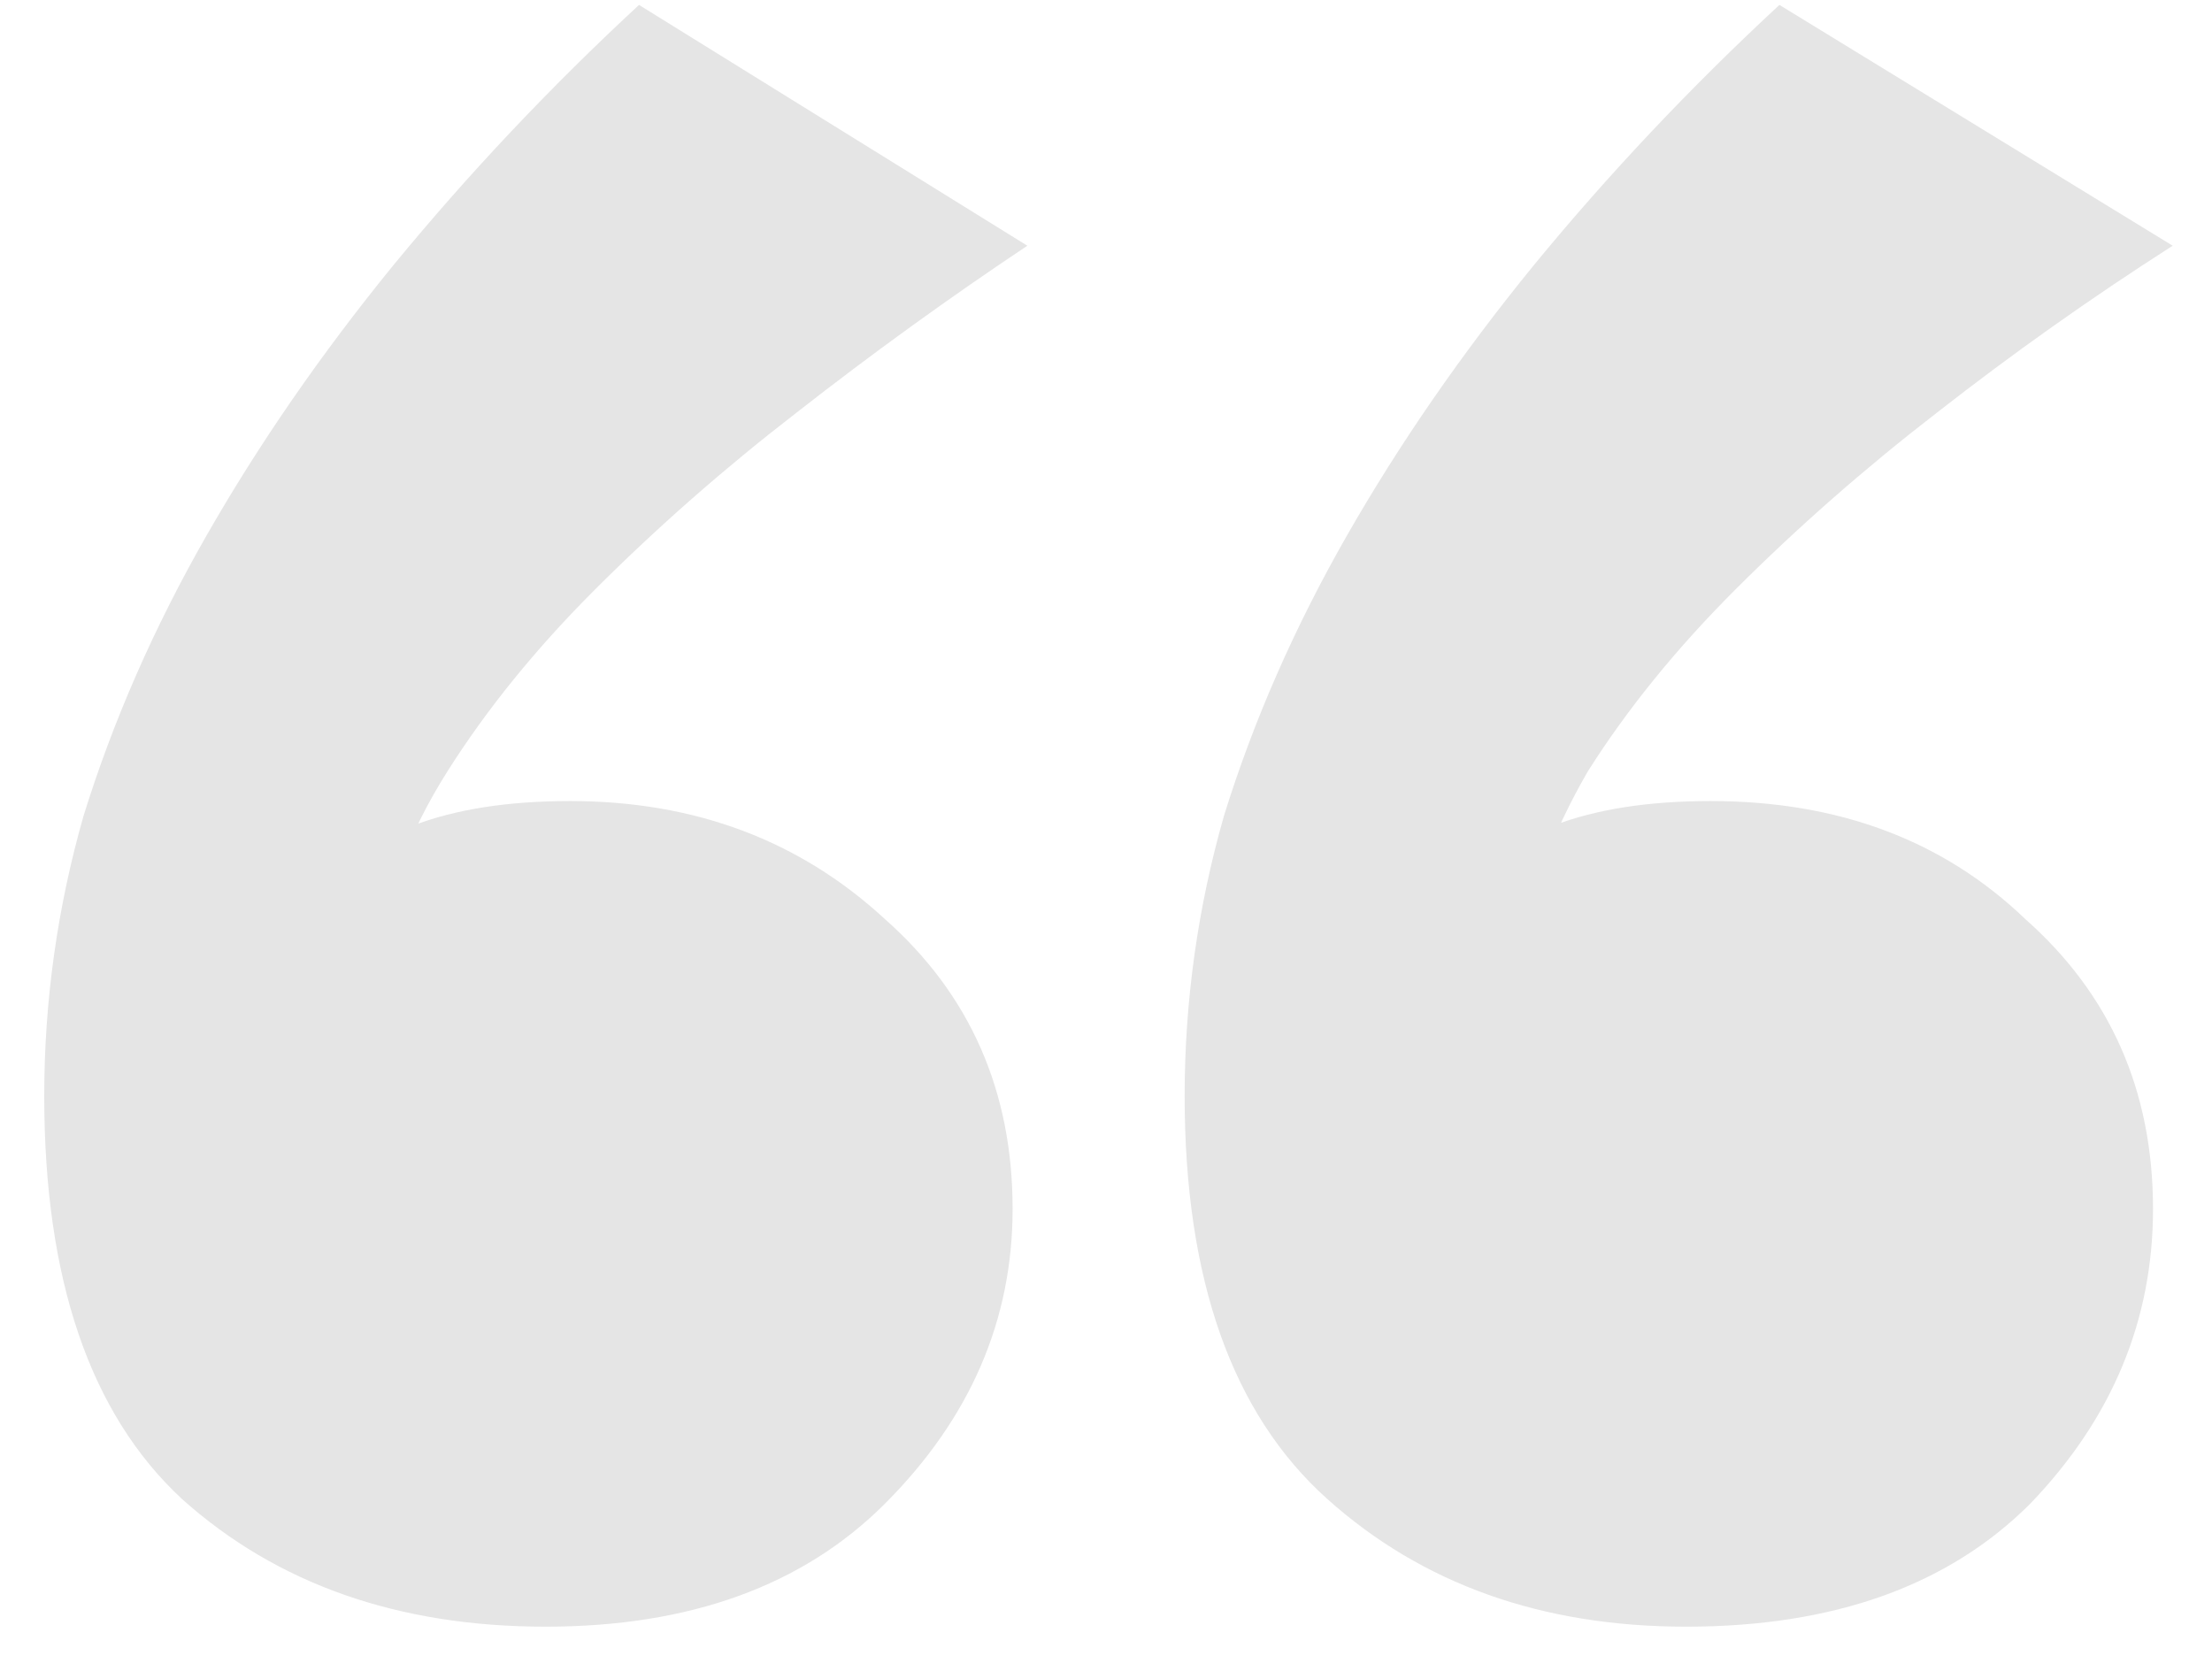 <svg width="45" height="34" viewBox="0 0 45 34" fill="none" xmlns="http://www.w3.org/2000/svg">
<path d="M36.2 0.1L44.2 5C42.533 6.067 40.933 7.2 39.4 8.4C37.933 9.533 36.567 10.733 35.3 12C34.1 13.2 33.1 14.433 32.3 15.7C31.567 16.967 31.1 18.233 30.9 19.5L29.3 18.3C29.967 17.567 30.733 17.067 31.6 16.8C32.467 16.467 33.533 16.3 34.8 16.3C37.4 16.3 39.533 17.1 41.2 18.7C42.933 20.233 43.8 22.2 43.8 24.6C43.8 26.867 42.967 28.867 41.3 30.6C39.633 32.267 37.3 33.1 34.3 33.1C31.367 33.1 28.933 32.233 27 30.5C25.067 28.767 24.1 26.033 24.1 22.3C24.1 20.367 24.367 18.467 24.9 16.6C25.5 14.667 26.333 12.767 27.4 10.9C28.467 9.033 29.733 7.2 31.2 5.4C32.733 3.533 34.4 1.767 36.2 0.1ZM13 0.1L20.9 5C19.3 6.067 17.733 7.2 16.2 8.4C14.733 9.533 13.367 10.733 12.1 12C10.9 13.2 9.9 14.433 9.1 15.7C8.3 16.967 7.833 18.233 7.7 19.5L6.1 18.3C6.767 17.567 7.533 17.067 8.4 16.8C9.267 16.467 10.333 16.3 11.6 16.3C14.133 16.3 16.267 17.1 18 18.7C19.733 20.233 20.6 22.2 20.6 24.6C20.6 26.867 19.733 28.867 18 30.6C16.333 32.267 14.033 33.1 11.1 33.1C8.1 33.1 5.633 32.233 3.7 30.5C1.833 28.767 0.9 26.033 0.9 22.3C0.9 20.367 1.167 18.467 1.7 16.6C2.3 14.667 3.133 12.767 4.2 10.9C5.267 9.033 6.533 7.2 8 5.4C9.533 3.533 11.2 1.767 13 0.1Z" fill="#E5E5E5"/>
</svg>
